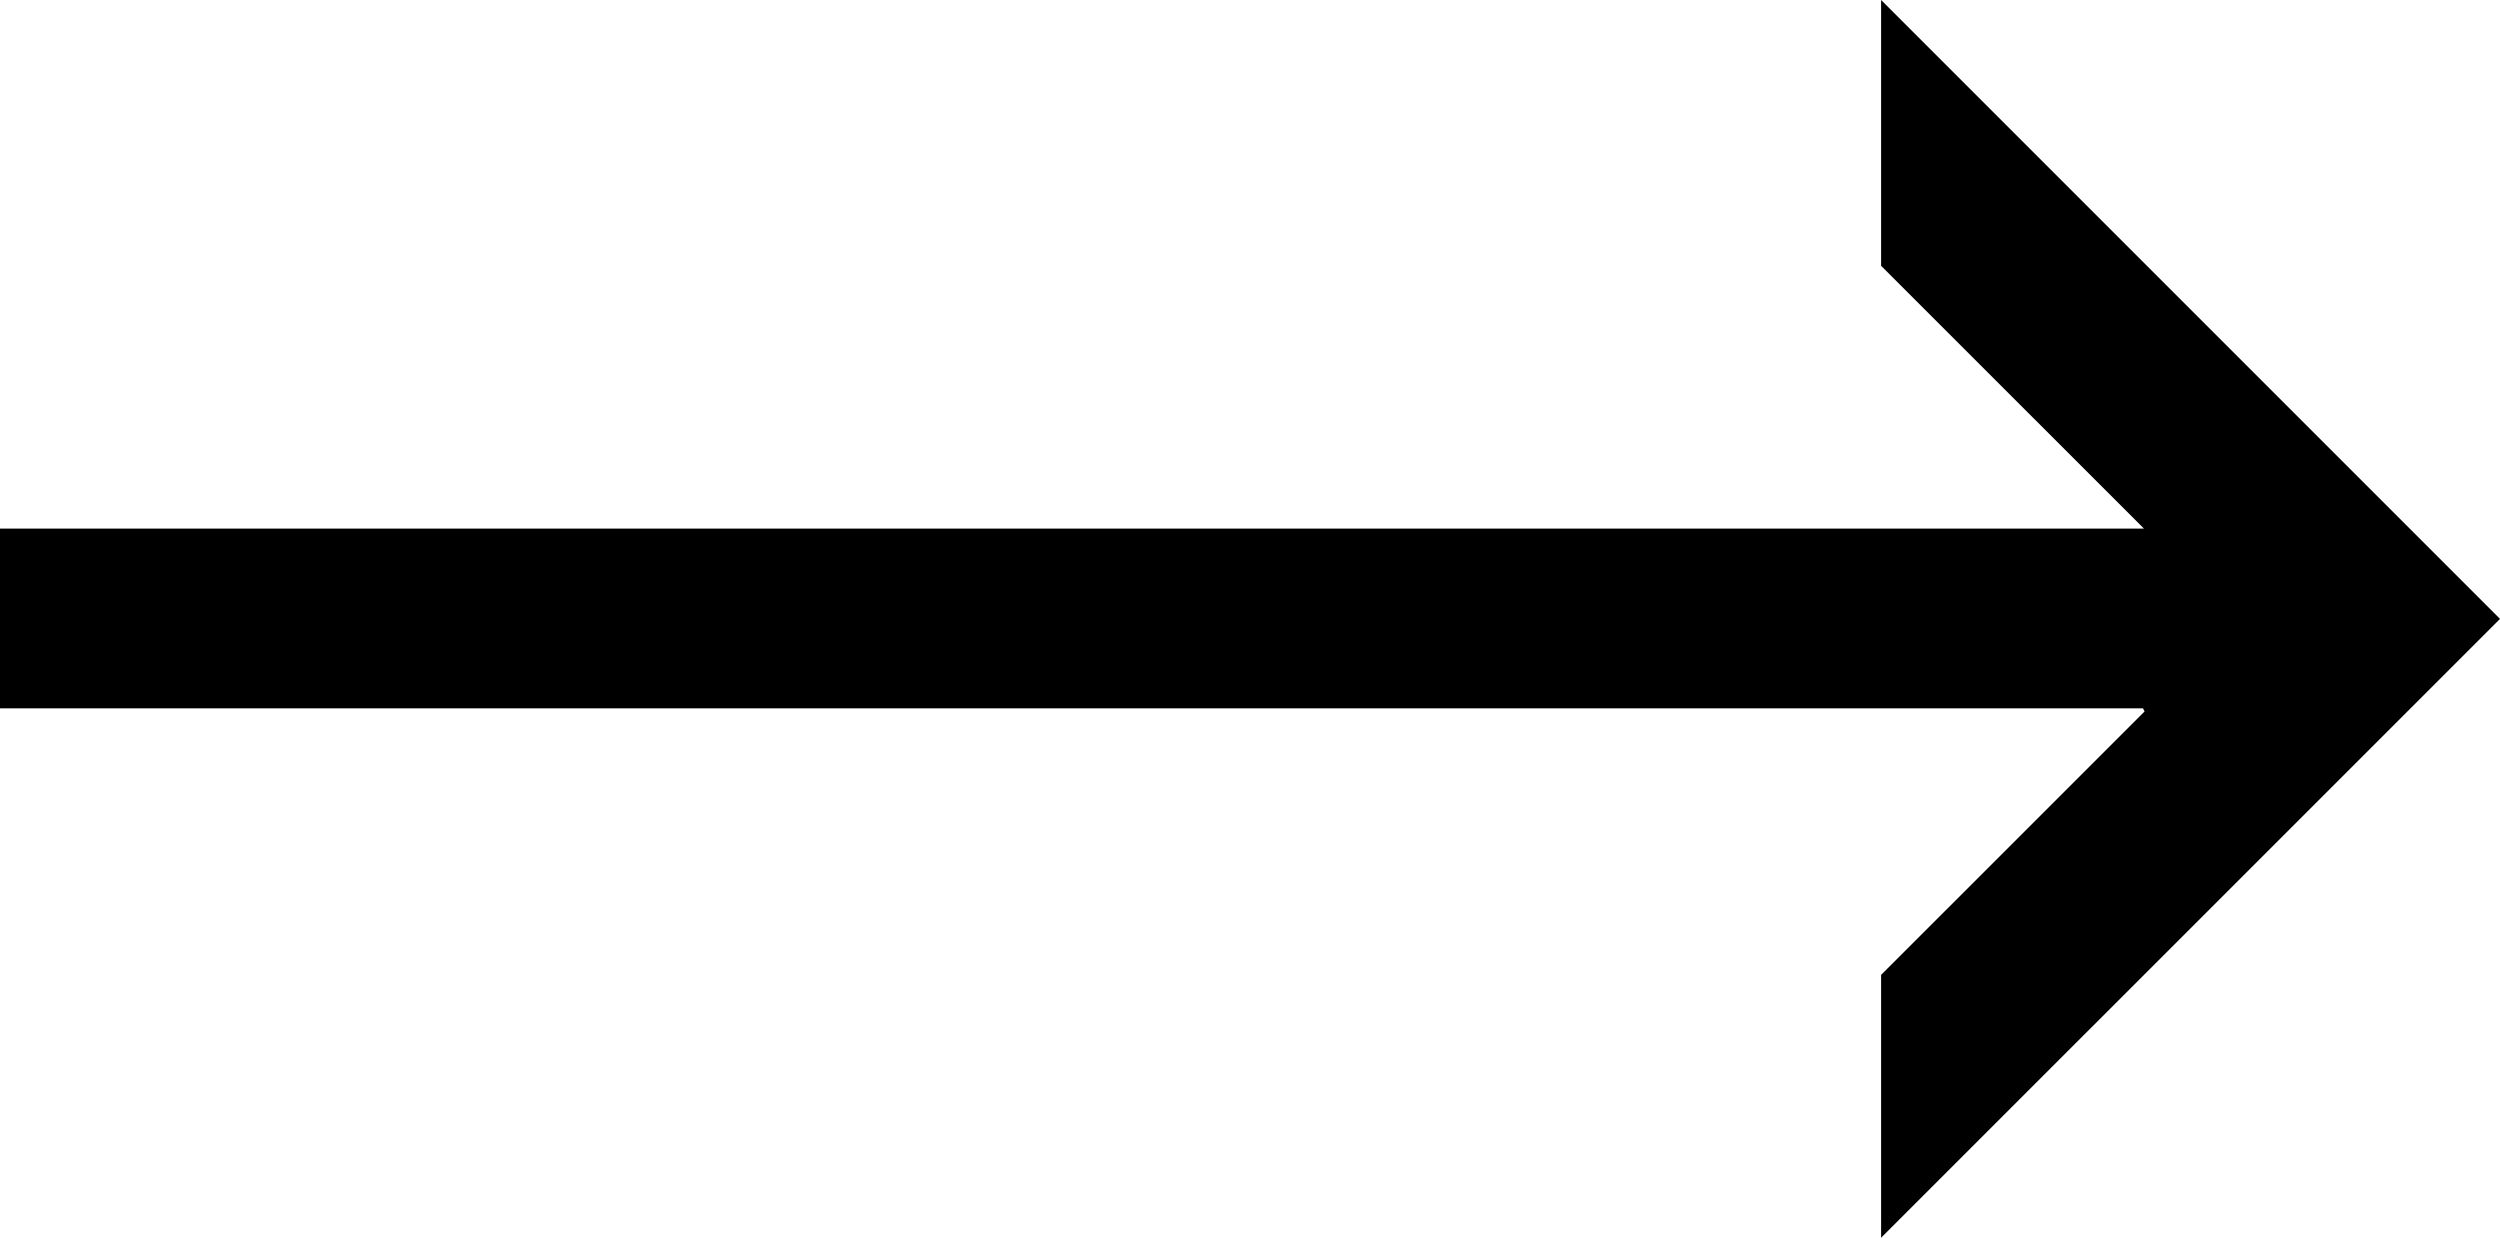 <svg id="Layer_1" data-name="Layer 1" xmlns="http://www.w3.org/2000/svg" viewBox="0 0 605.07 299.57"><g id="yw9Kzb"><path d="M637.58,323.7l-63.77,63.76v63.62L723.6,301.3,573.81,151.51v64.33l.24.24,63.37,63.36H118.53v43.5H637.19Z" transform="translate(-118.53 -151.51)"/></g></svg>